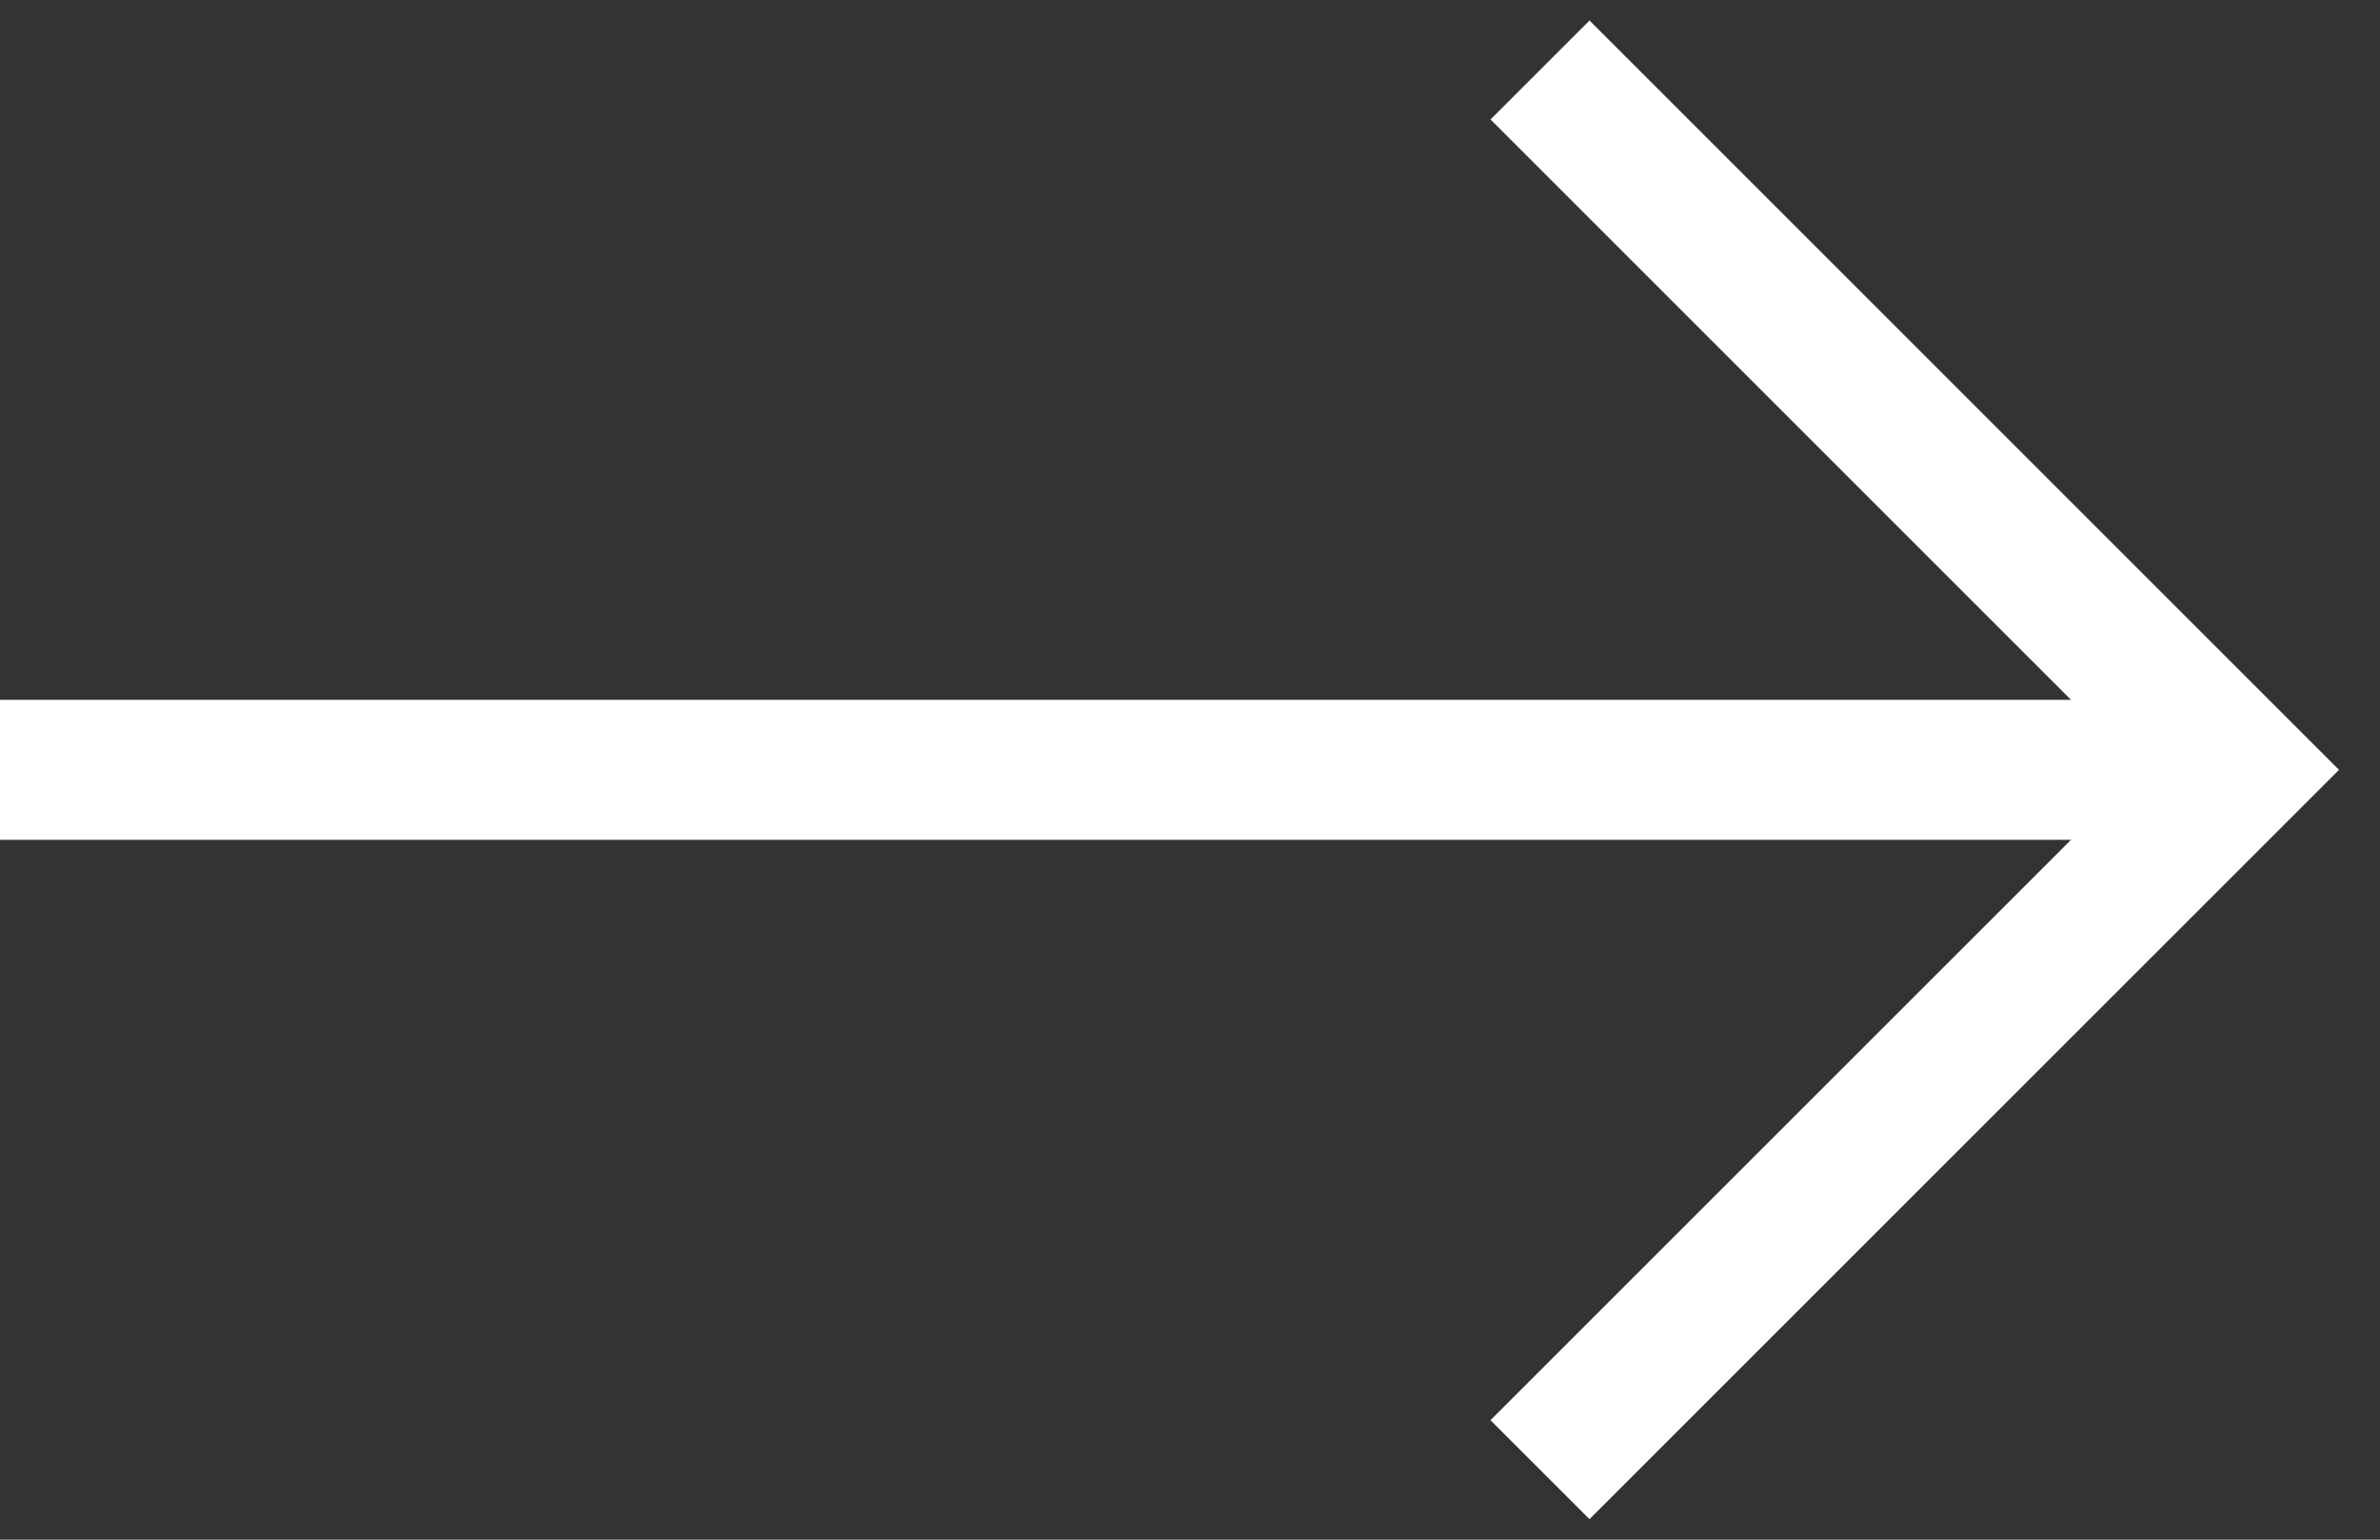 <svg width="34" height="22" viewBox="0 0 34 22" fill="none" xmlns="http://www.w3.org/2000/svg">
<rect x="0" y="0" width="34" height="22" fill="#333333" stroke="none"/>
<path d="M0 11L32 11" stroke="white" stroke-width="2"/>
<path d="M22 1L32 11L22 21" stroke="white" stroke-width="2"/>
</svg>
